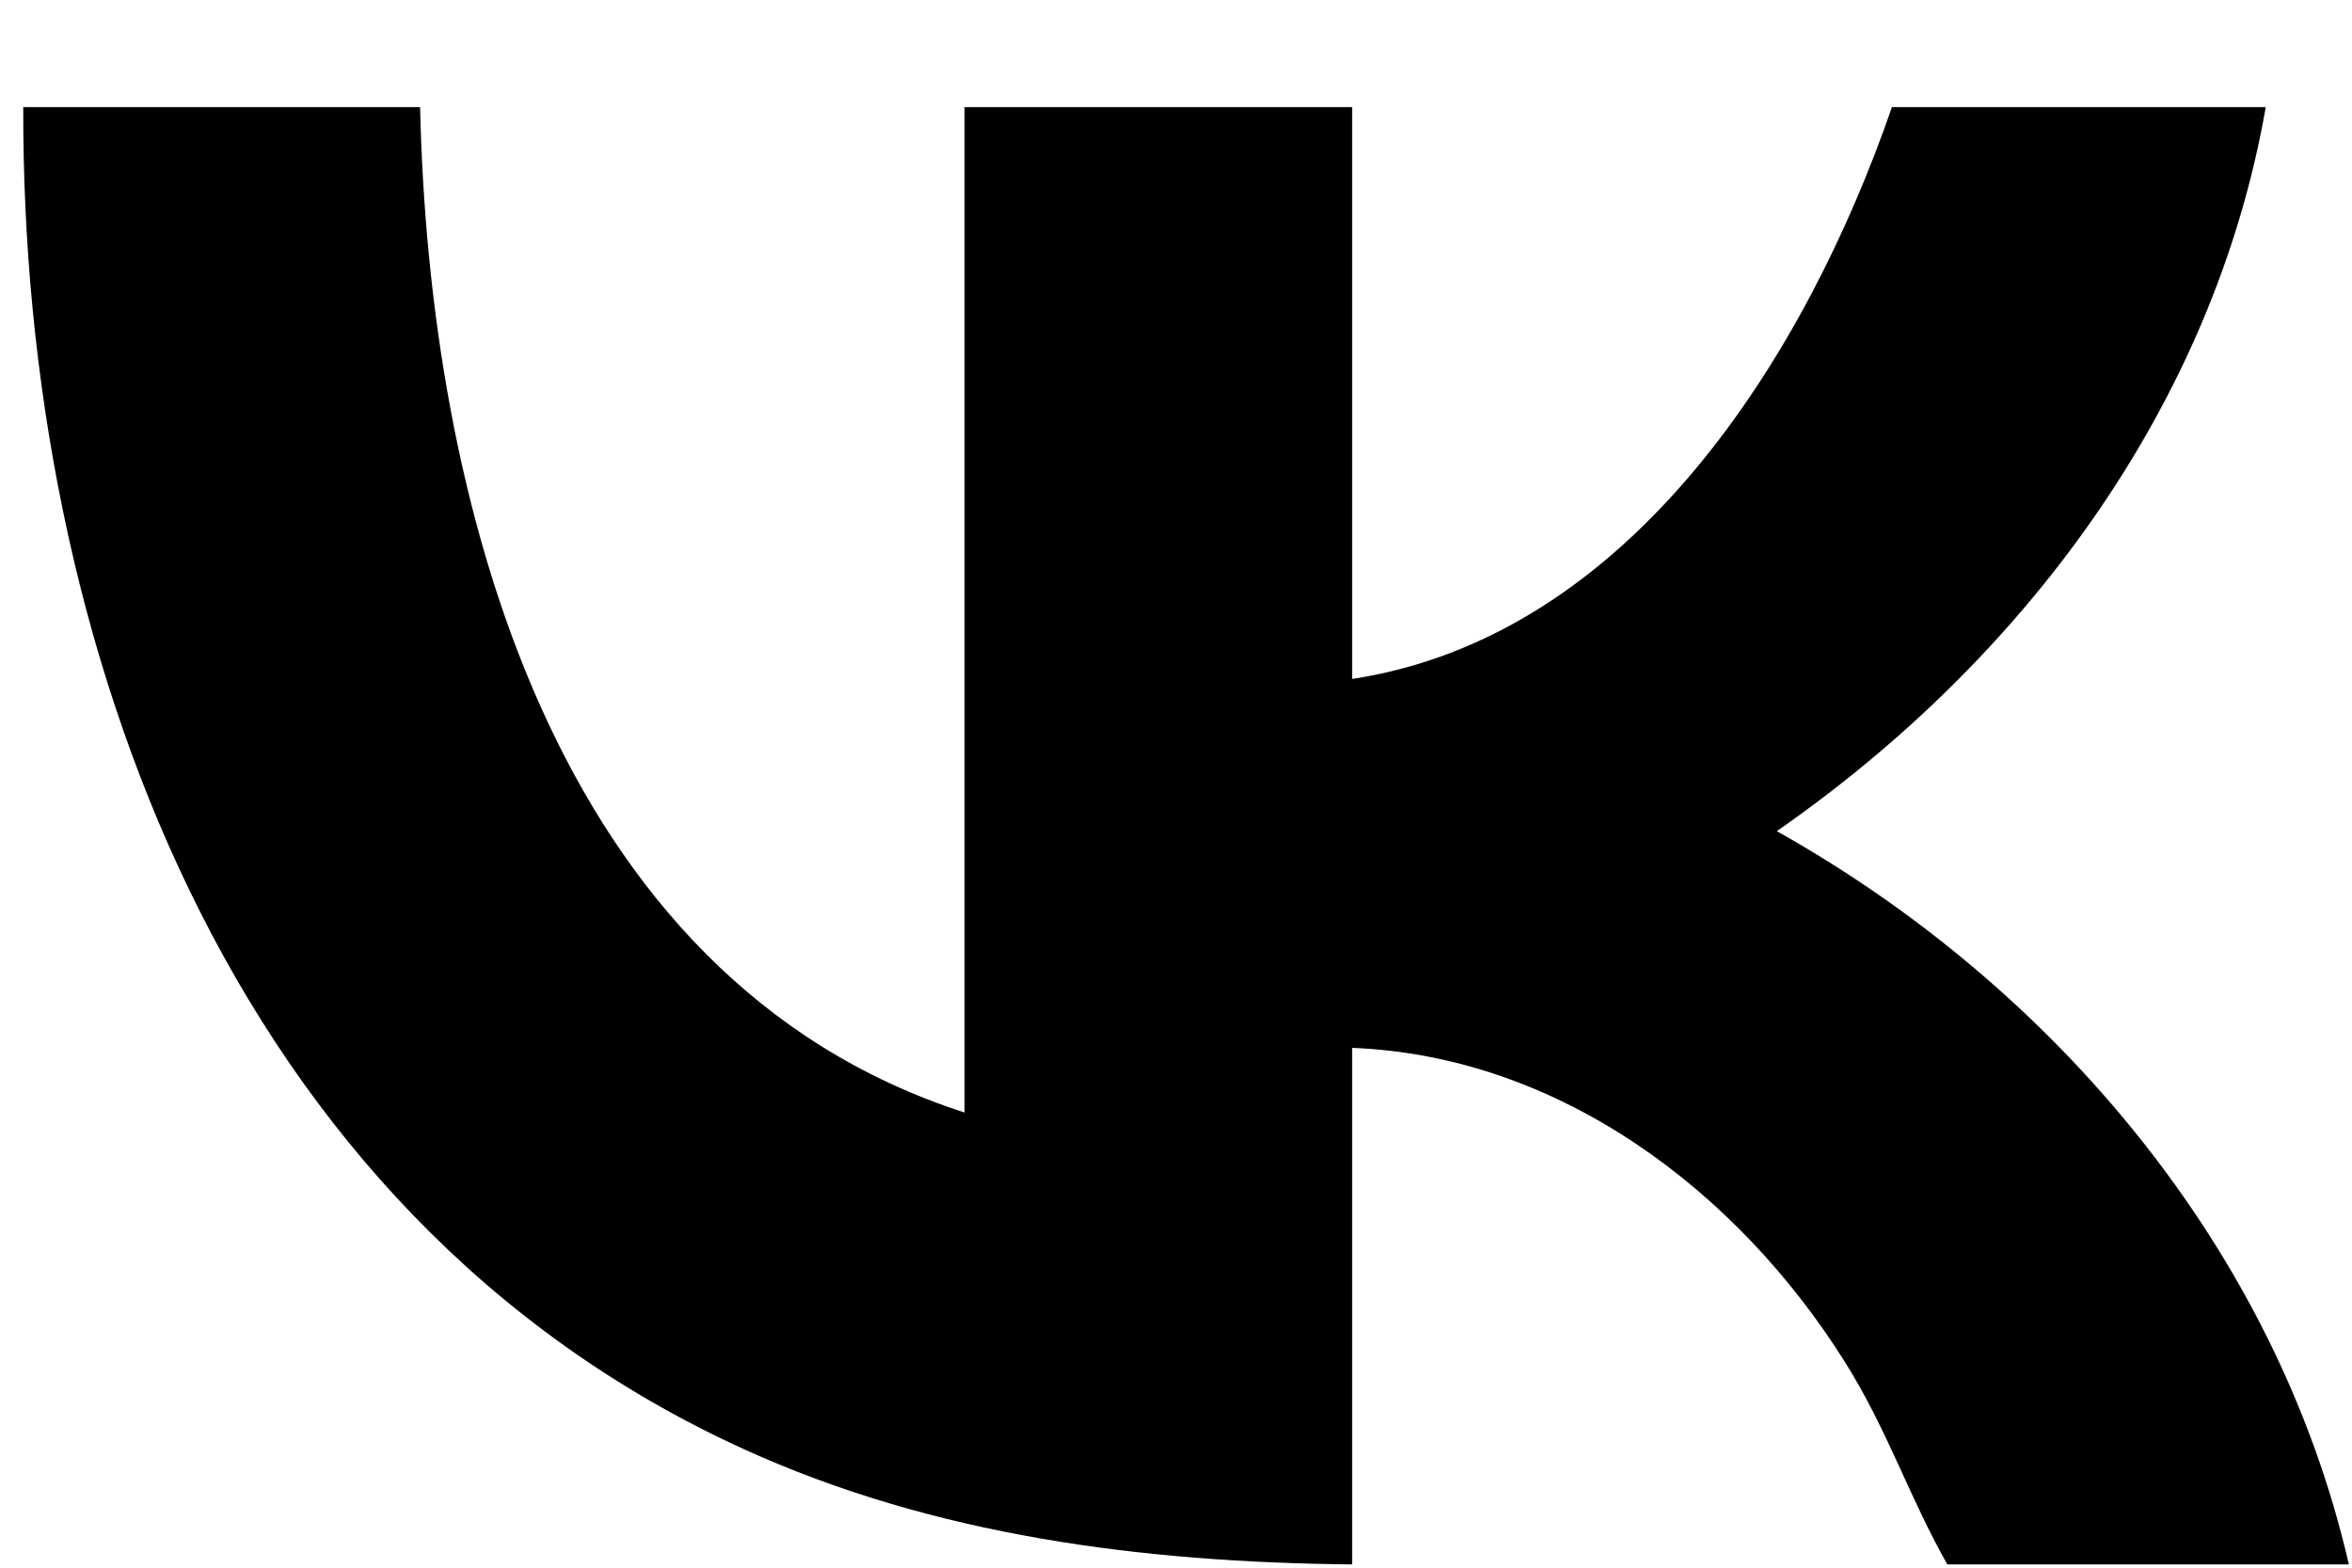<svg width="18" height="12" viewBox="0 0 18 12" xmlns="http://www.w3.org/2000/svg">
<path d="M3.215 0.82C3.283 3.803 4.211 7.493 7.382 8.516V0.82H10.348V5.197C12.487 4.871 13.825 2.715 14.479 0.82H17.34C16.939 3.116 15.478 5.056 13.598 6.362C15.725 7.555 17.423 9.569 17.976 11.975H14.903C14.608 11.454 14.446 10.946 14.121 10.428C13.3 9.119 11.937 8.083 10.348 8.021V11.975C8.748 11.959 7.152 11.758 5.689 11.091C1.751 9.294 0.166 4.922 0.178 0.82H3.215Z" />
</svg>
